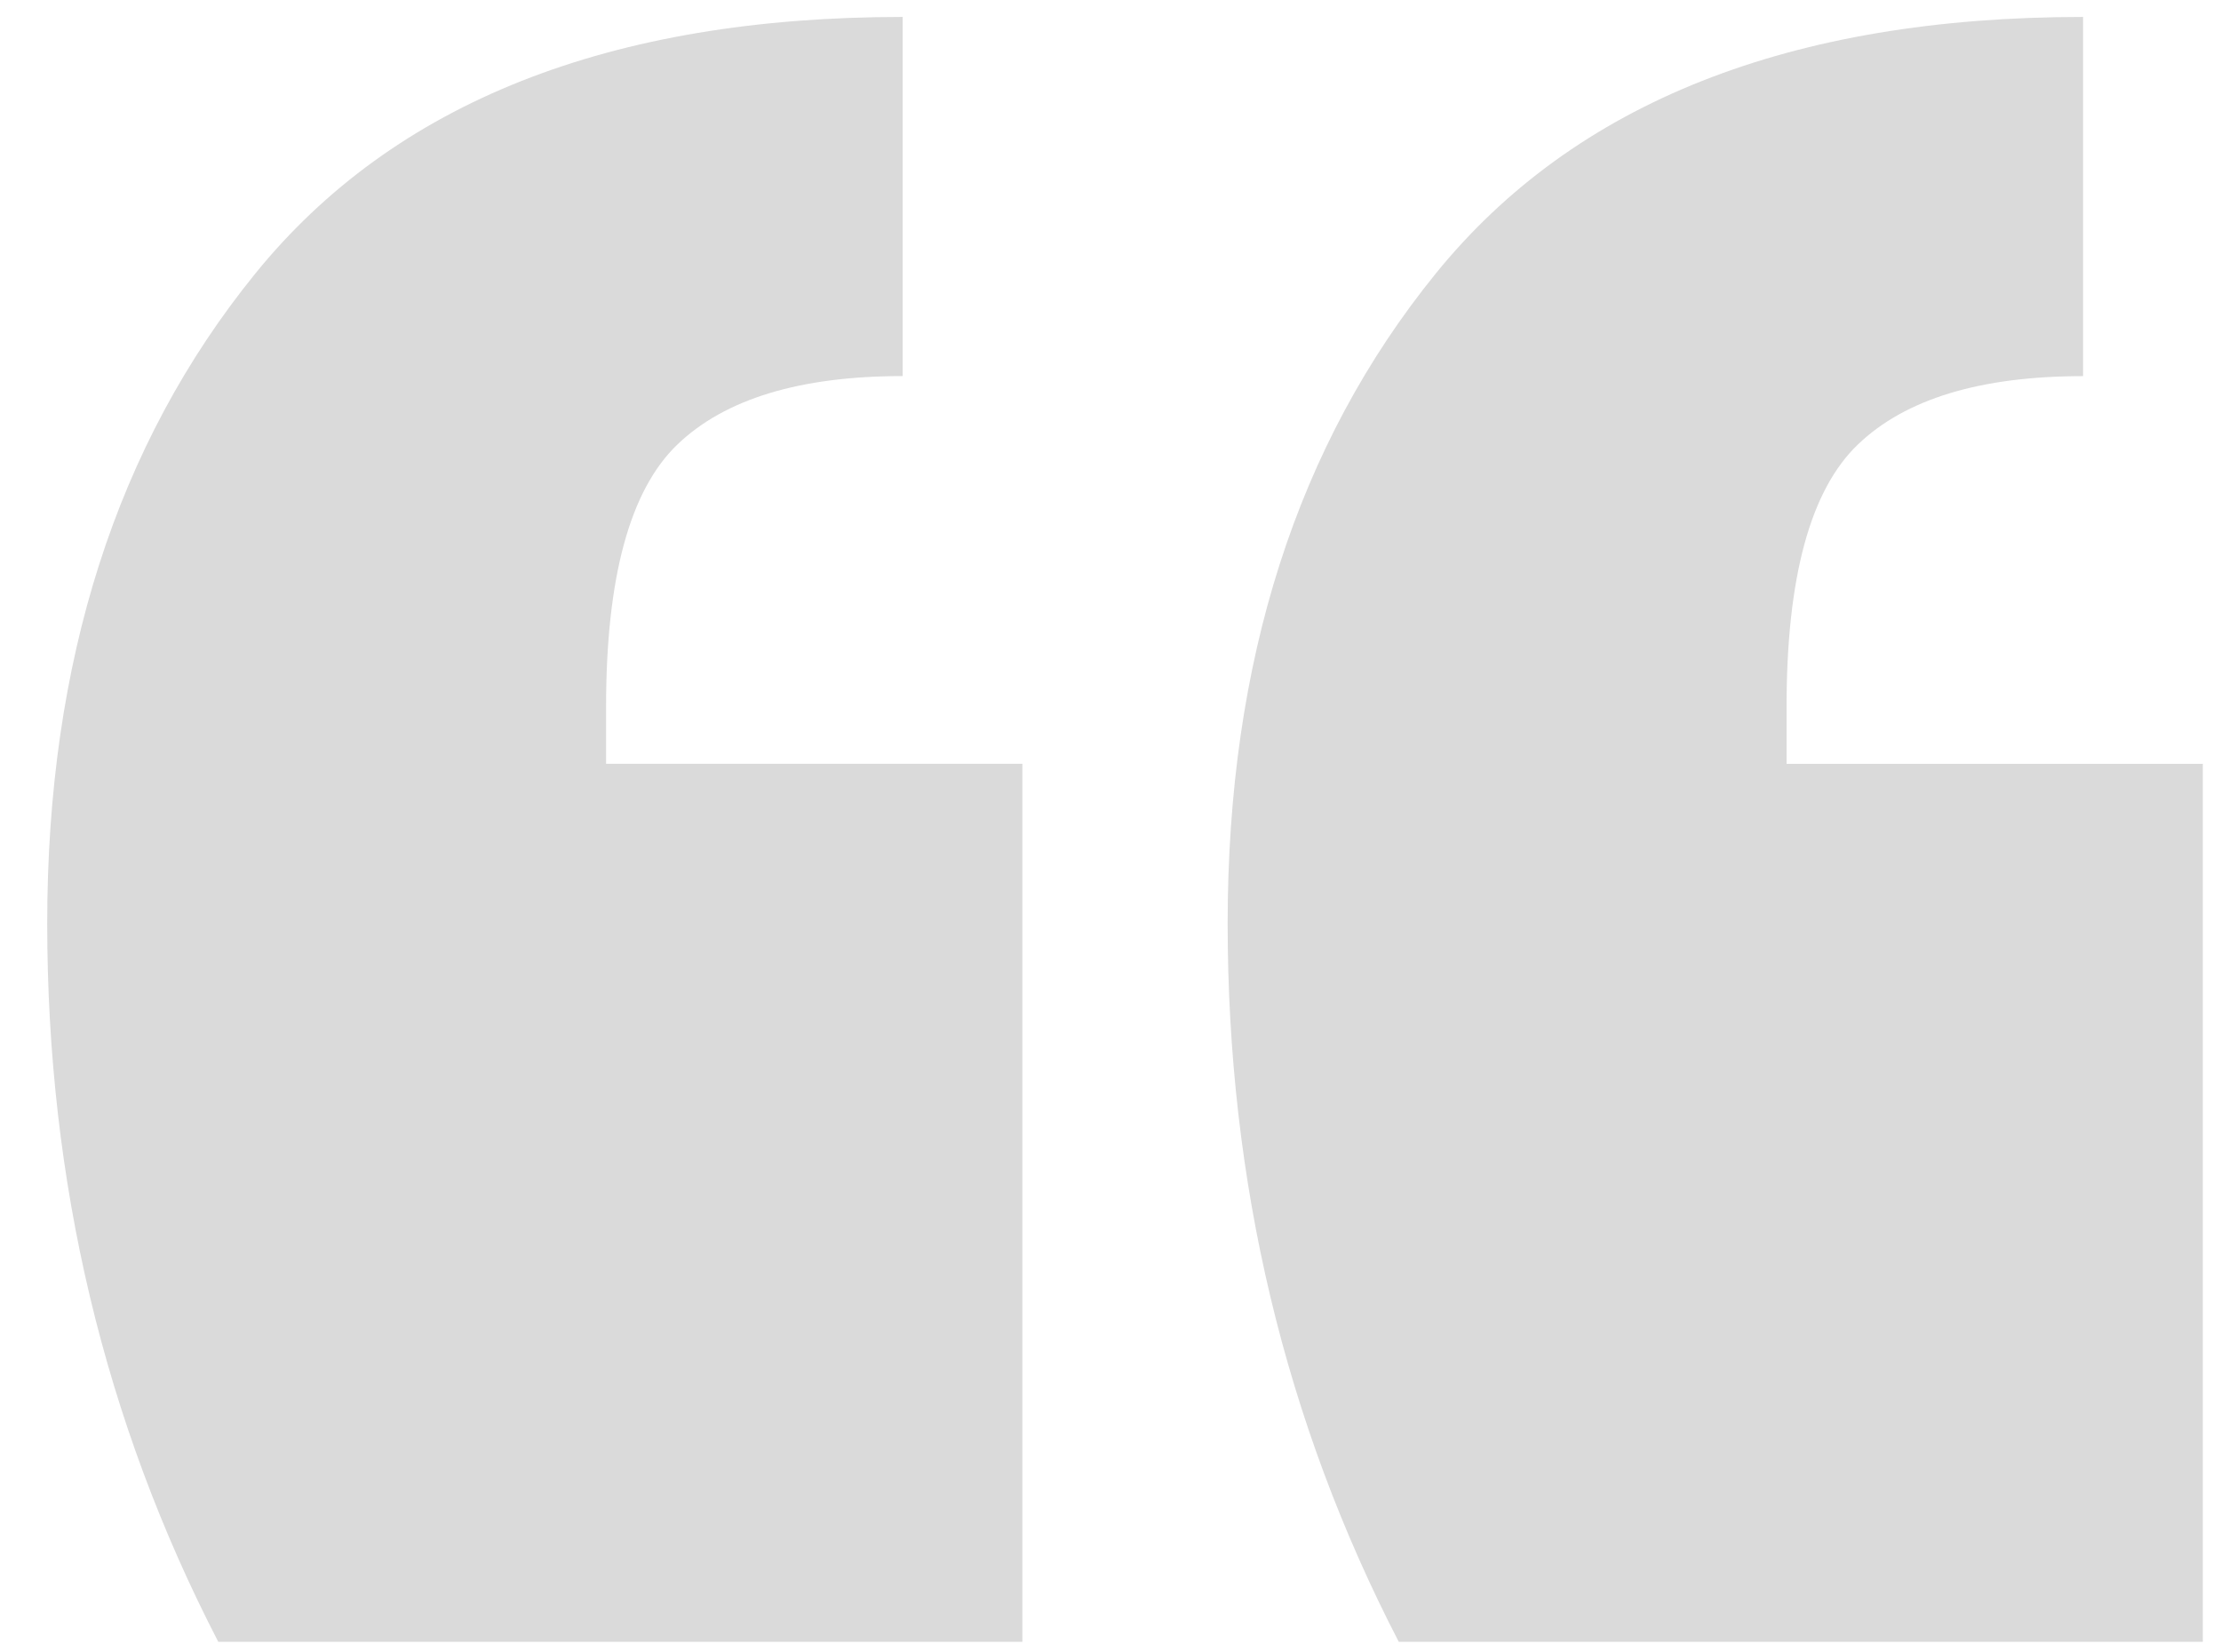 <svg width="43" height="32" viewBox="0 0 43 32" fill="none" xmlns="http://www.w3.org/2000/svg">
<path fill-rule="evenodd" clip-rule="evenodd" d="M27.081 31.795C24.872 27.526 23.768 22.889 23.768 17.883C23.768 12.804 25.111 8.609 27.798 5.296C30.485 1.984 34.662 0.328 40.33 0.328V7.284C38.342 7.284 36.889 7.725 35.969 8.609C35.048 9.492 34.589 11.185 34.589 13.688V14.792H42.648V31.795H27.081ZM4.226 31.795C2.018 27.526 0.914 22.888 0.914 17.883C0.914 12.804 2.257 8.608 4.944 5.296C7.631 1.984 11.808 0.328 17.476 0.328V7.283C15.488 7.283 14.035 7.725 13.115 8.608C12.194 9.492 11.734 11.185 11.734 13.687V14.791H19.794V31.795H4.226Z" fill="#DADADA"/>
</svg>

